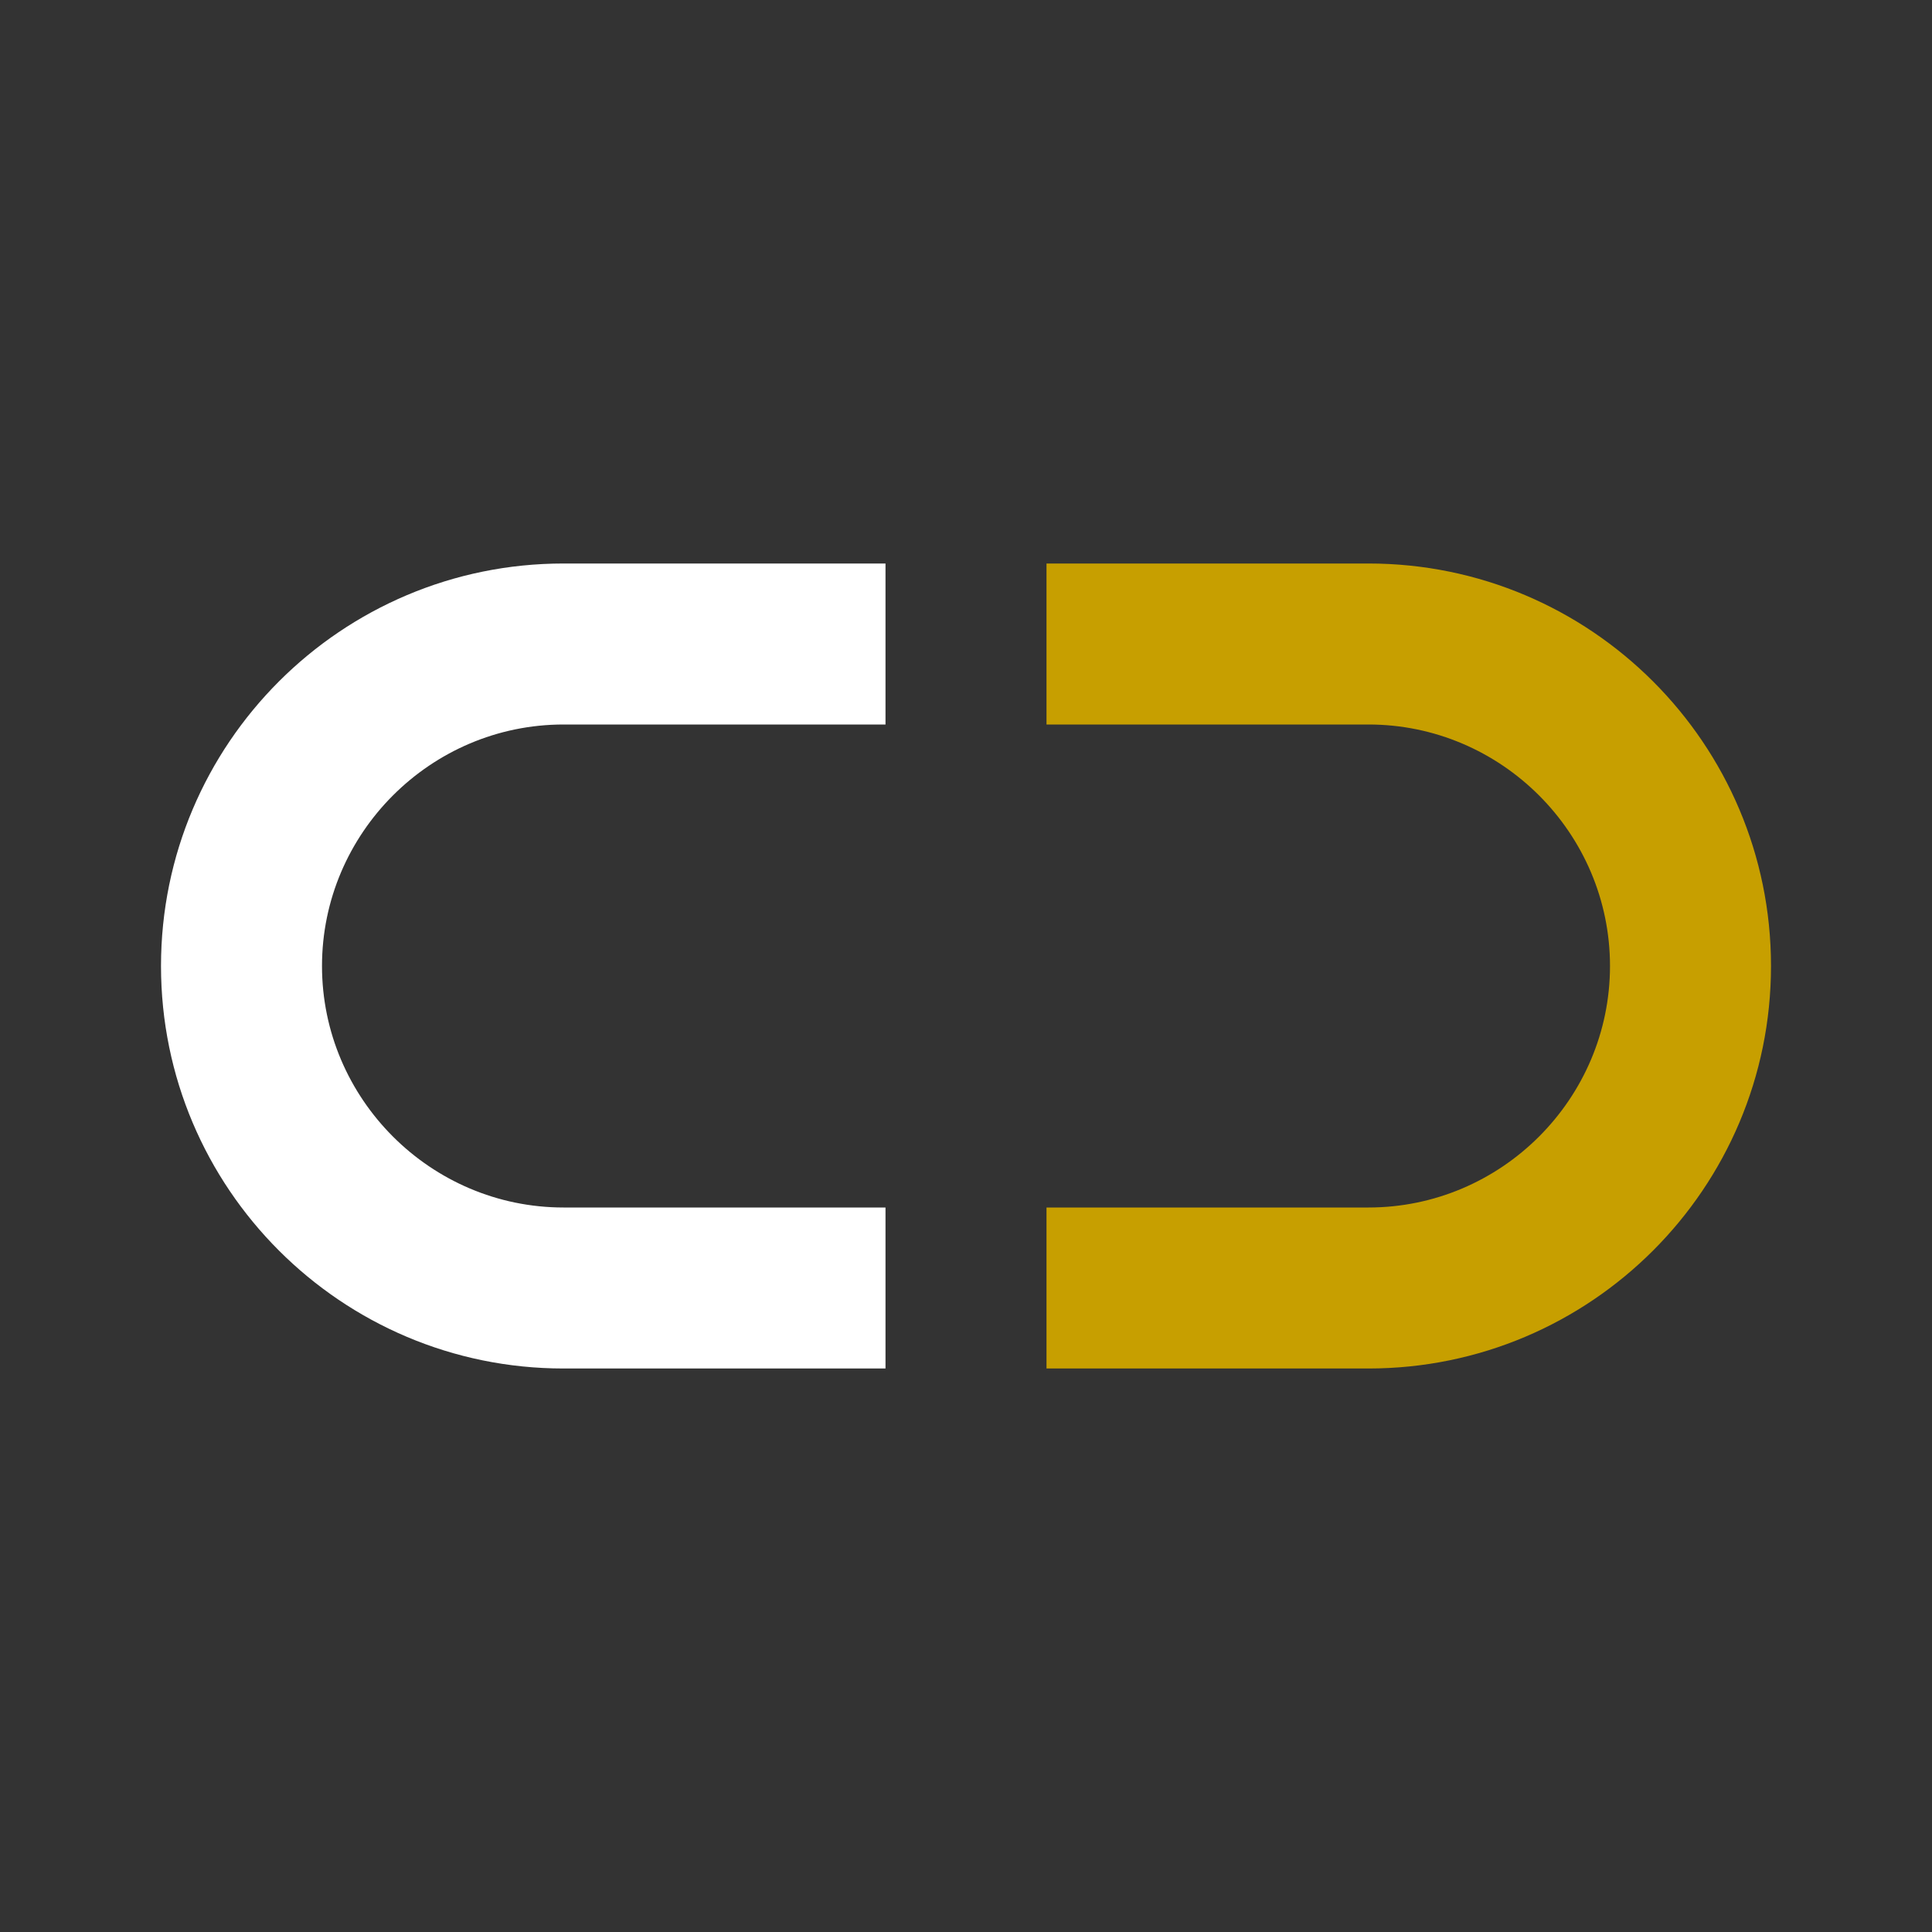 <?xml version="1.0" encoding="UTF-8" standalone="no"?>
<svg
   width="24px"
   height="24px"
   version="1.1"
   viewBox="0 0 24 24"
   id="svg26836"
   sodipodi:docname="linkMultipleValues.svg"
   inkscape:version="1.2.2 (b0a8486541, 2022-12-01)"
   xmlns:inkscape="http://www.inkscape.org/namespaces/inkscape"
   xmlns:sodipodi="http://sodipodi.sourceforge.net/DTD/sodipodi-0.dtd"
   xmlns="http://www.w3.org/2000/svg"
   xmlns:svg="http://www.w3.org/2000/svg">
  <rect x="0" y="0" width="24" height="24" fill="#333333" stroke="none"/>
  <defs
     id="defs26840" />
  <sodipodi:namedview
     id="namedview26838"
     pagecolor="#505050"
     bordercolor="#eeeeee"
     borderopacity="1"
     inkscape:showpageshadow="0"
     inkscape:pageopacity="0"
     inkscape:pagecheckerboard="0"
     inkscape:deskcolor="#505050"
     showgrid="false"
     inkscape:zoom="36.541667"
     inkscape:cx="7.6214367"
     inkscape:cy="12.013683"
     inkscape:window-width="1920"
     inkscape:window-height="1017"
     inkscape:window-x="-8"
     inkscape:window-y="-8"
     inkscape:window-maximized="1"
     inkscape:current-layer="svg26836" />
  <path
     d="M0 0h24v24H0V0z"
     fill="none"
     id="path26832" />
  <path
     d="M 11,15 H 7 C 5.35,15 4,13.65 4,12 4,10.35 5.35,9 7,9 h 4 V 7 H 7 c -2.76,0 -5,2.24 -5,5 0,2.76 2.24,5 5,5 h 4 z"
     id="path26850"
     style="fill:#ffffff;fill-opacity:1" />
  <path
     d="m 17,7 h -4 v 2 h 4 c 1.65,0 3,1.35 3,3 0,1.65 -1.35,3 -3,3 h -4 v 2 h 4 c 2.76,0 5,-2.24 5,-5 0,-2.76 -2.24,-5 -5,-5 z"
     id="path26834"
     style="fill:#c79f00;fill-opacity:1" />
</svg>
